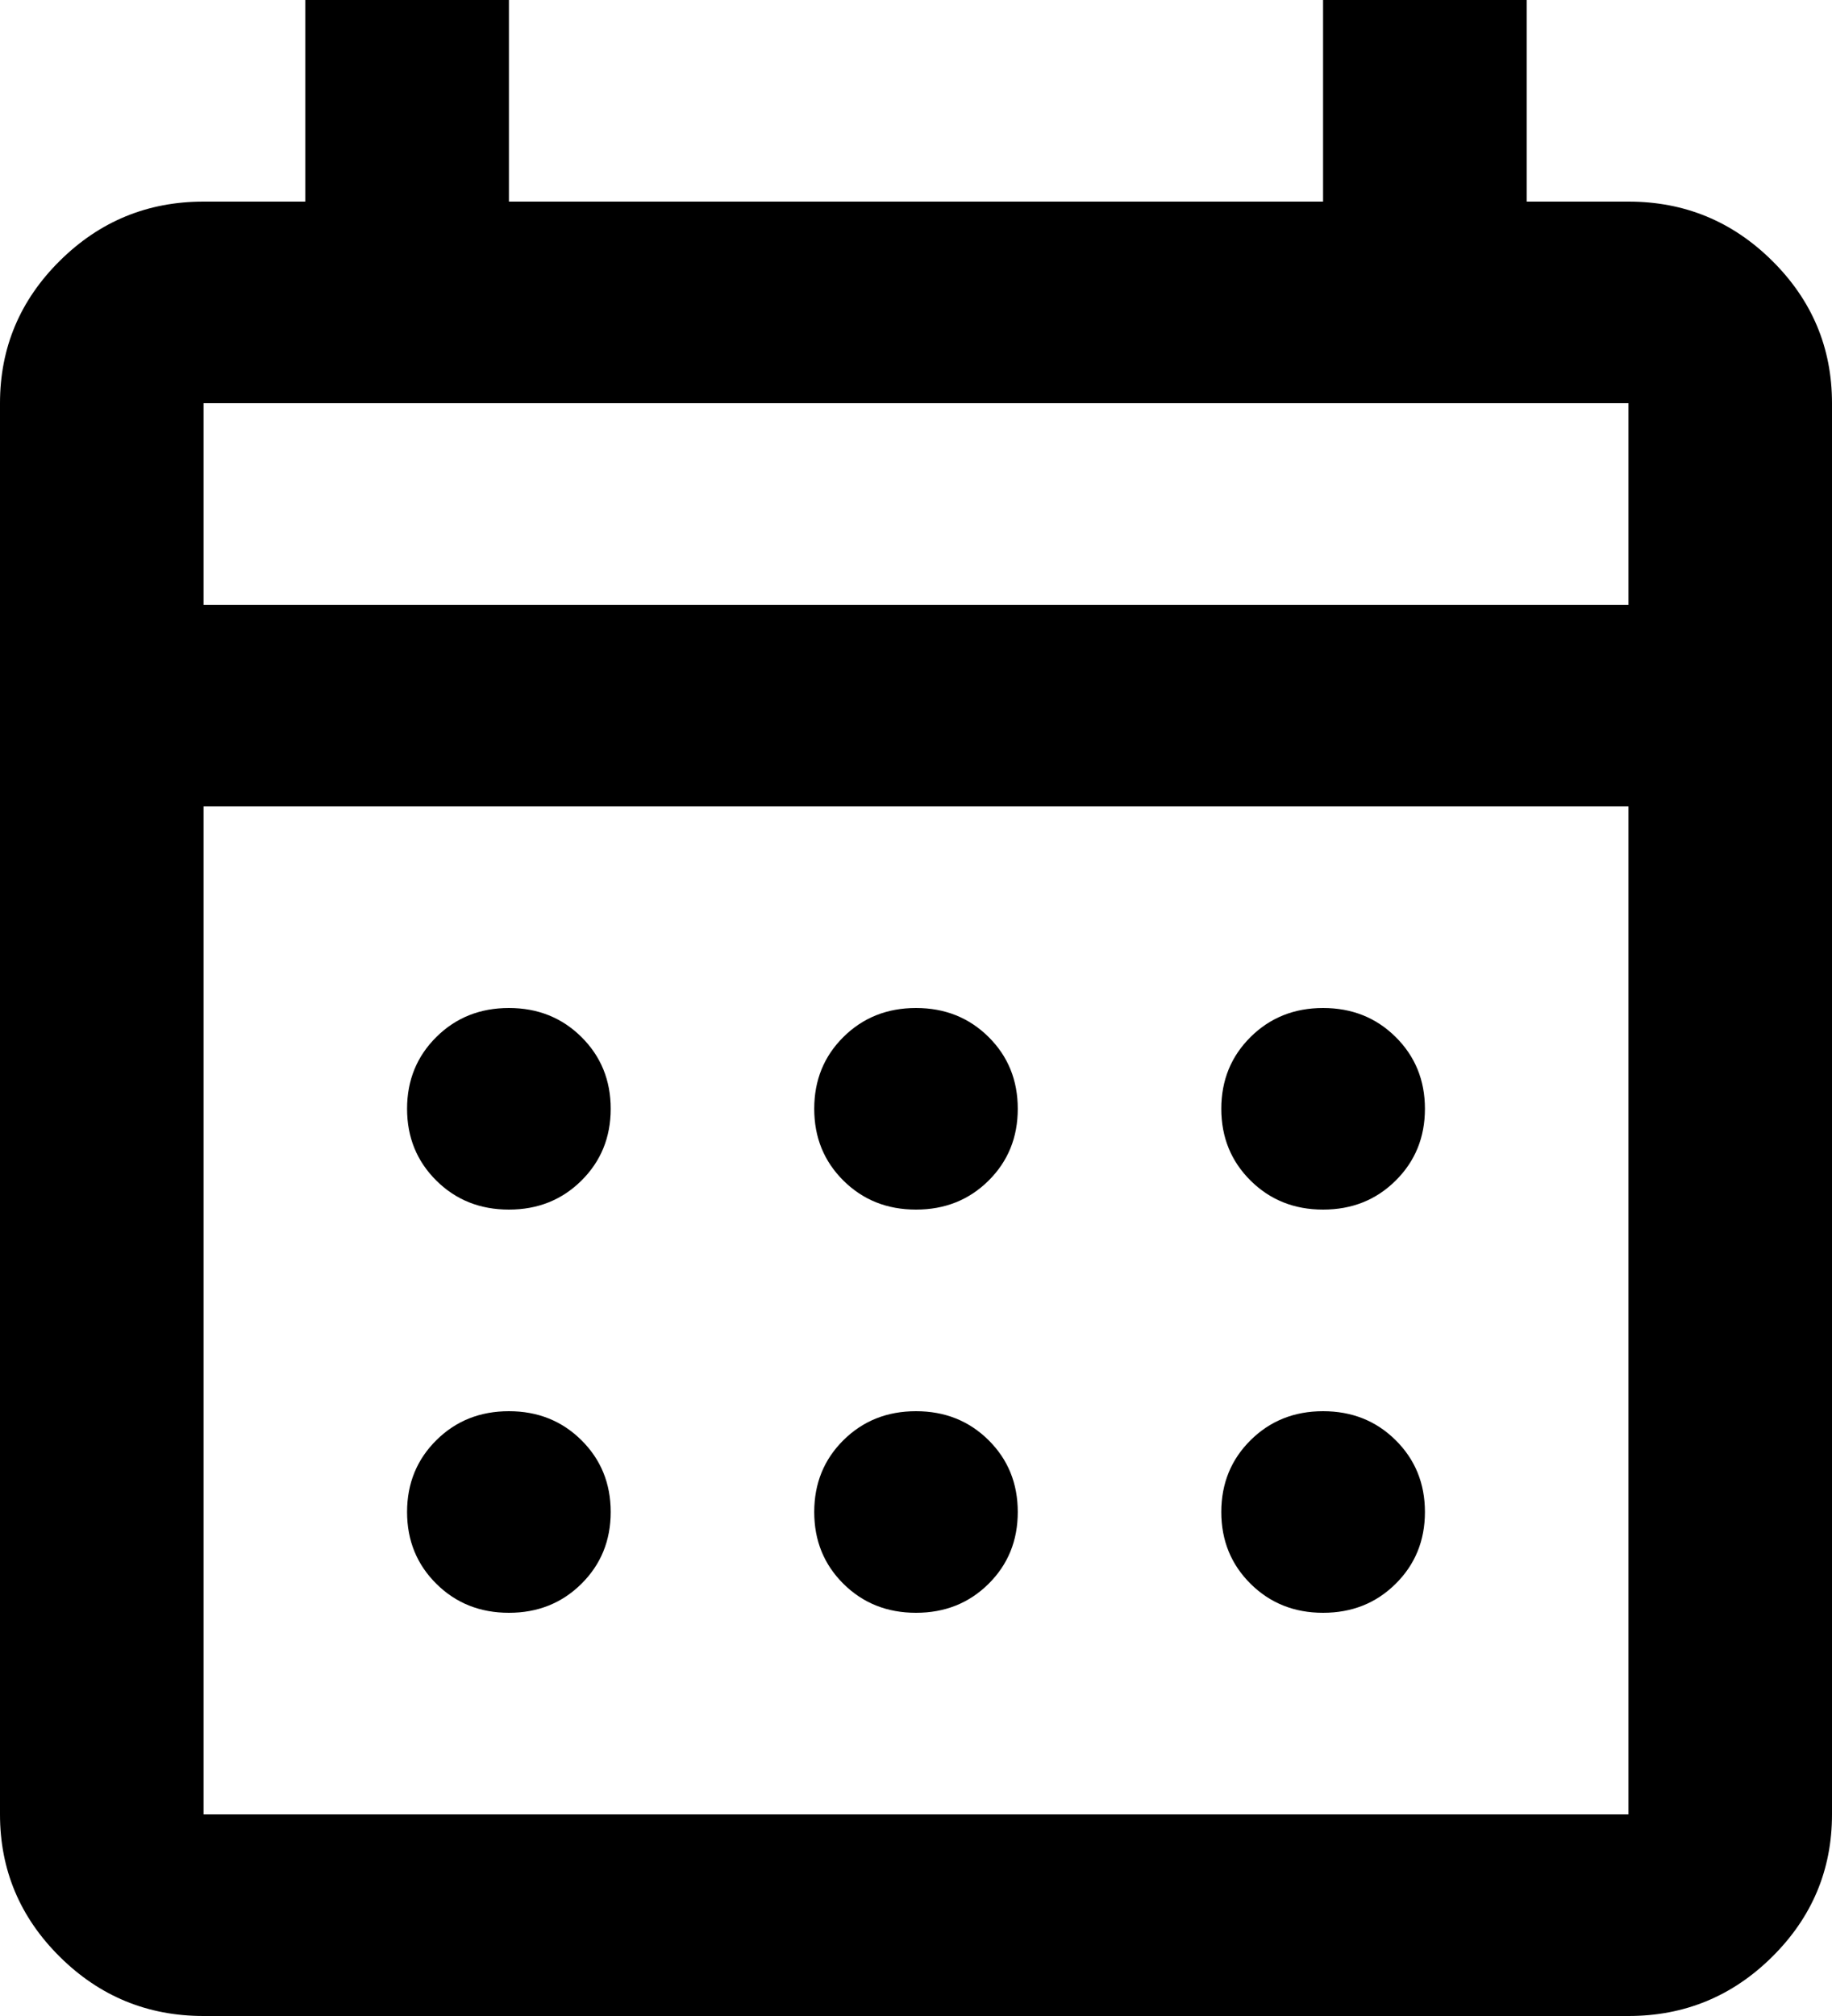 <svg width="20" height="22" viewBox="0 0 20 22" fill="none" xmlns="http://www.w3.org/2000/svg">
<path d="M2.222 22C1.611 22 1.088 21.785 0.653 21.354C0.218 20.923 0 20.405 0 19.8V4.4C0 3.795 0.218 3.277 0.653 2.846C1.088 2.415 1.611 2.2 2.222 2.2H3.333V0H5.556V2.2H14.444V0H16.667V2.2H17.778C18.389 2.2 18.912 2.415 19.347 2.846C19.782 3.277 20 3.795 20 4.4V19.8C20 20.405 19.782 20.923 19.347 21.354C18.912 21.785 18.389 22 17.778 22H2.222ZM2.222 19.8H17.778V8.8H2.222V19.8ZM2.222 6.6H17.778V4.4H2.222V6.6ZM10 13.2C9.685 13.2 9.421 13.095 9.208 12.884C8.995 12.673 8.889 12.412 8.889 12.1C8.889 11.788 8.995 11.527 9.208 11.316C9.421 11.105 9.685 11 10 11C10.315 11 10.579 11.105 10.792 11.316C11.005 11.527 11.111 11.788 11.111 12.1C11.111 12.412 11.005 12.673 10.792 12.884C10.579 13.095 10.315 13.2 10 13.2ZM5.556 13.2C5.241 13.2 4.977 13.095 4.764 12.884C4.551 12.673 4.444 12.412 4.444 12.1C4.444 11.788 4.551 11.527 4.764 11.316C4.977 11.105 5.241 11 5.556 11C5.87 11 6.134 11.105 6.347 11.316C6.56 11.527 6.667 11.788 6.667 12.1C6.667 12.412 6.56 12.673 6.347 12.884C6.134 13.095 5.87 13.2 5.556 13.2ZM14.444 13.2C14.13 13.2 13.866 13.095 13.653 12.884C13.44 12.673 13.333 12.412 13.333 12.1C13.333 11.788 13.44 11.527 13.653 11.316C13.866 11.105 14.13 11 14.444 11C14.759 11 15.023 11.105 15.236 11.316C15.449 11.527 15.556 11.788 15.556 12.1C15.556 12.412 15.449 12.673 15.236 12.884C15.023 13.095 14.759 13.2 14.444 13.2ZM10 17.6C9.685 17.6 9.421 17.495 9.208 17.284C8.995 17.073 8.889 16.812 8.889 16.5C8.889 16.188 8.995 15.927 9.208 15.716C9.421 15.505 9.685 15.4 10 15.4C10.315 15.4 10.579 15.505 10.792 15.716C11.005 15.927 11.111 16.188 11.111 16.5C11.111 16.812 11.005 17.073 10.792 17.284C10.579 17.495 10.315 17.6 10 17.6ZM5.556 17.6C5.241 17.6 4.977 17.495 4.764 17.284C4.551 17.073 4.444 16.812 4.444 16.5C4.444 16.188 4.551 15.927 4.764 15.716C4.977 15.505 5.241 15.4 5.556 15.4C5.87 15.4 6.134 15.505 6.347 15.716C6.56 15.927 6.667 16.188 6.667 16.5C6.667 16.812 6.56 17.073 6.347 17.284C6.134 17.495 5.87 17.6 5.556 17.6ZM14.444 17.6C14.13 17.6 13.866 17.495 13.653 17.284C13.44 17.073 13.333 16.812 13.333 16.5C13.333 16.188 13.44 15.927 13.653 15.716C13.866 15.505 14.13 15.4 14.444 15.4C14.759 15.4 15.023 15.505 15.236 15.716C15.449 15.927 15.556 16.188 15.556 16.5C15.556 16.812 15.449 17.073 15.236 17.284C15.023 17.495 14.759 17.6 14.444 17.6Z" fill="currentColor"/>
</svg>

